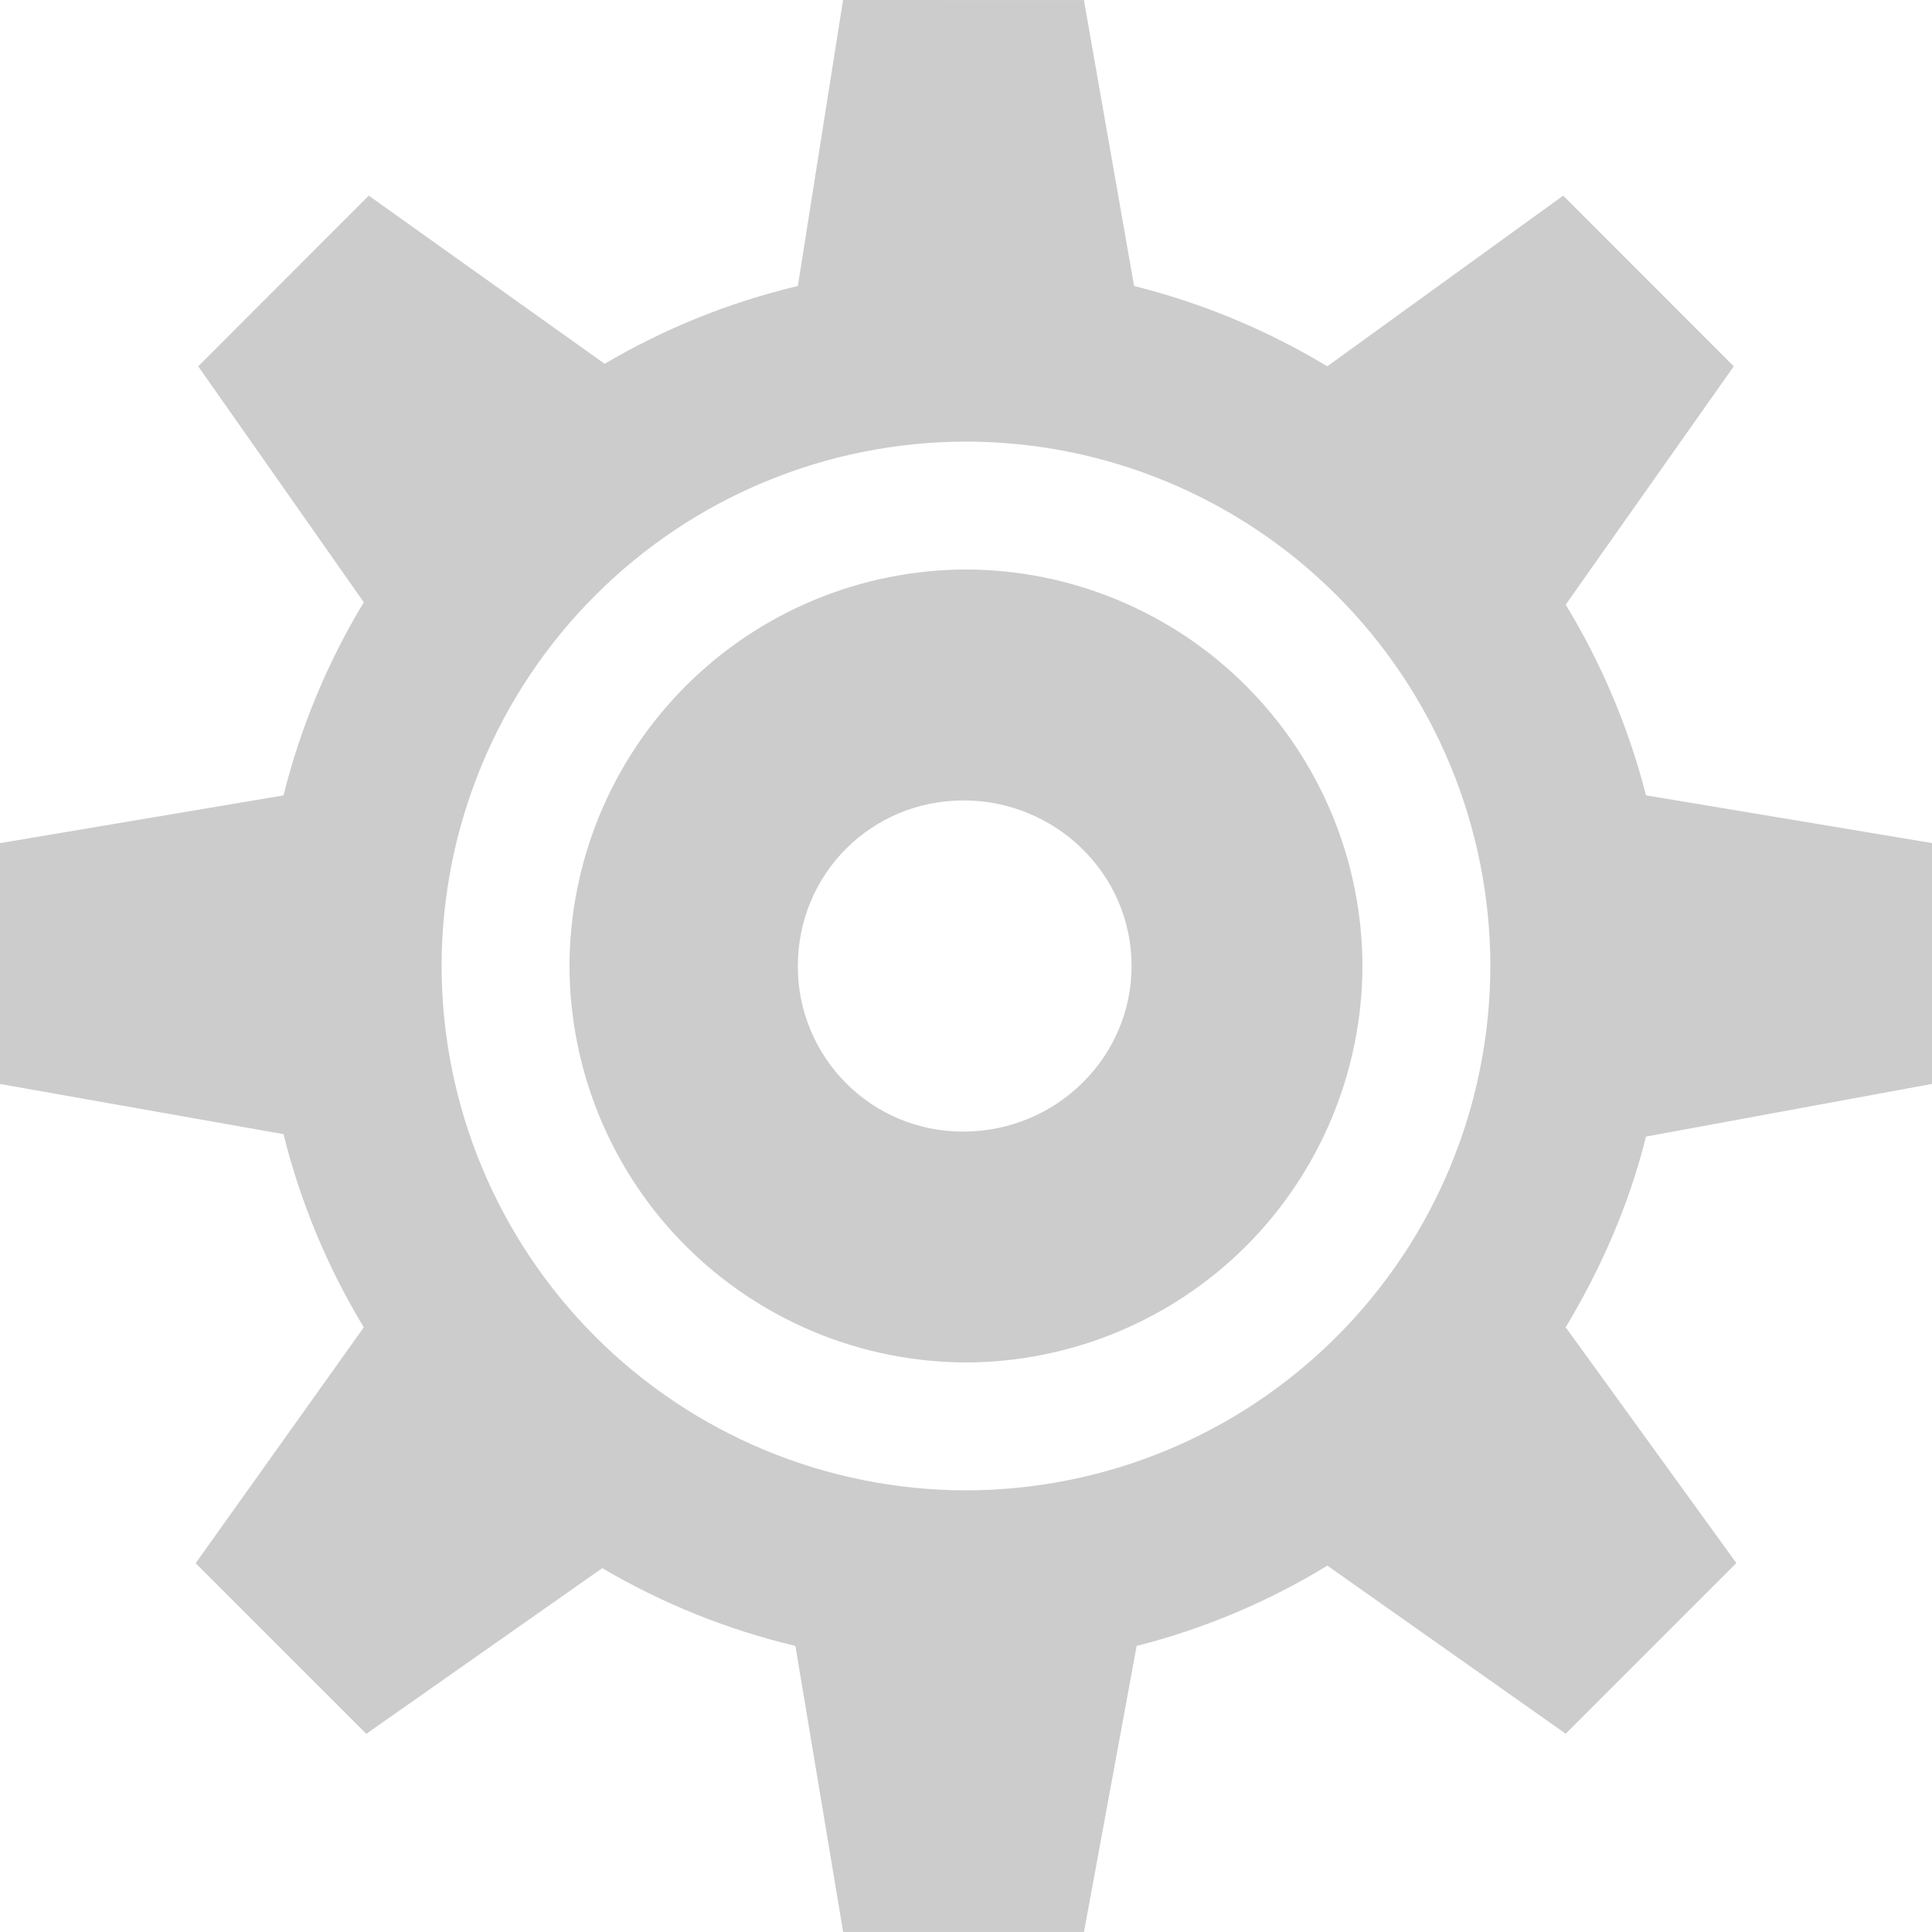 <svg width="30" height="30" viewBox="0 0 30 30" fill="none" xmlns="http://www.w3.org/2000/svg">
<path d="M13.091 0L12.389 4.441C11.334 4.691 10.323 5.099 9.389 5.649L5.726 3.038L3.078 5.688L5.649 9.352C5.086 10.284 4.666 11.295 4.402 12.351L0 13.092V16.832L4.402 17.611C4.665 18.668 5.085 19.679 5.649 20.611L3.038 24.274L5.688 26.923L9.352 24.35C10.286 24.9 11.297 25.307 12.351 25.558L13.092 29.999H16.832L17.65 25.558C18.694 25.293 19.692 24.873 20.611 24.311L24.312 26.921L26.962 24.271L24.312 20.61C24.858 19.7 25.297 18.707 25.559 17.649L30 16.831V13.091L25.559 12.35C25.292 11.307 24.872 10.309 24.312 9.389L26.922 5.688L24.273 3.038L20.61 5.688C19.677 5.125 18.666 4.705 17.61 4.441L16.831 0.001L13.091 0ZM14.999 6.857C17.159 6.858 19.229 7.717 20.755 9.243C22.282 10.77 23.14 12.84 23.142 14.999C23.14 17.159 22.282 19.229 20.755 20.755C19.229 22.282 17.159 23.14 14.999 23.142C12.84 23.14 10.77 22.282 9.244 20.755C7.717 19.228 6.859 17.158 6.857 14.999C6.859 12.84 7.717 10.77 9.244 9.244C10.77 7.717 12.84 6.859 14.999 6.857ZM14.999 8.843C13.368 8.847 11.804 9.496 10.65 10.65C9.496 11.804 8.847 13.368 8.843 14.999C8.847 16.631 9.496 18.195 10.65 19.349C11.804 20.502 13.368 21.152 14.999 21.156C16.631 21.152 18.195 20.502 19.349 19.349C20.502 18.195 21.152 16.631 21.156 14.999C21.152 13.368 20.502 11.804 19.349 10.65C18.195 9.496 16.631 8.847 14.999 8.843ZM14.961 12.429C16.39 12.429 17.571 13.569 17.571 14.999C17.571 16.428 16.39 17.571 14.961 17.571C14.623 17.573 14.287 17.507 13.975 17.379C13.662 17.25 13.378 17.061 13.139 16.821C12.9 16.582 12.71 16.298 12.582 15.985C12.453 15.673 12.387 15.338 12.389 14.999C12.389 13.569 13.532 12.429 14.961 12.429Z" fill="#CCCCCC"/>
</svg>
